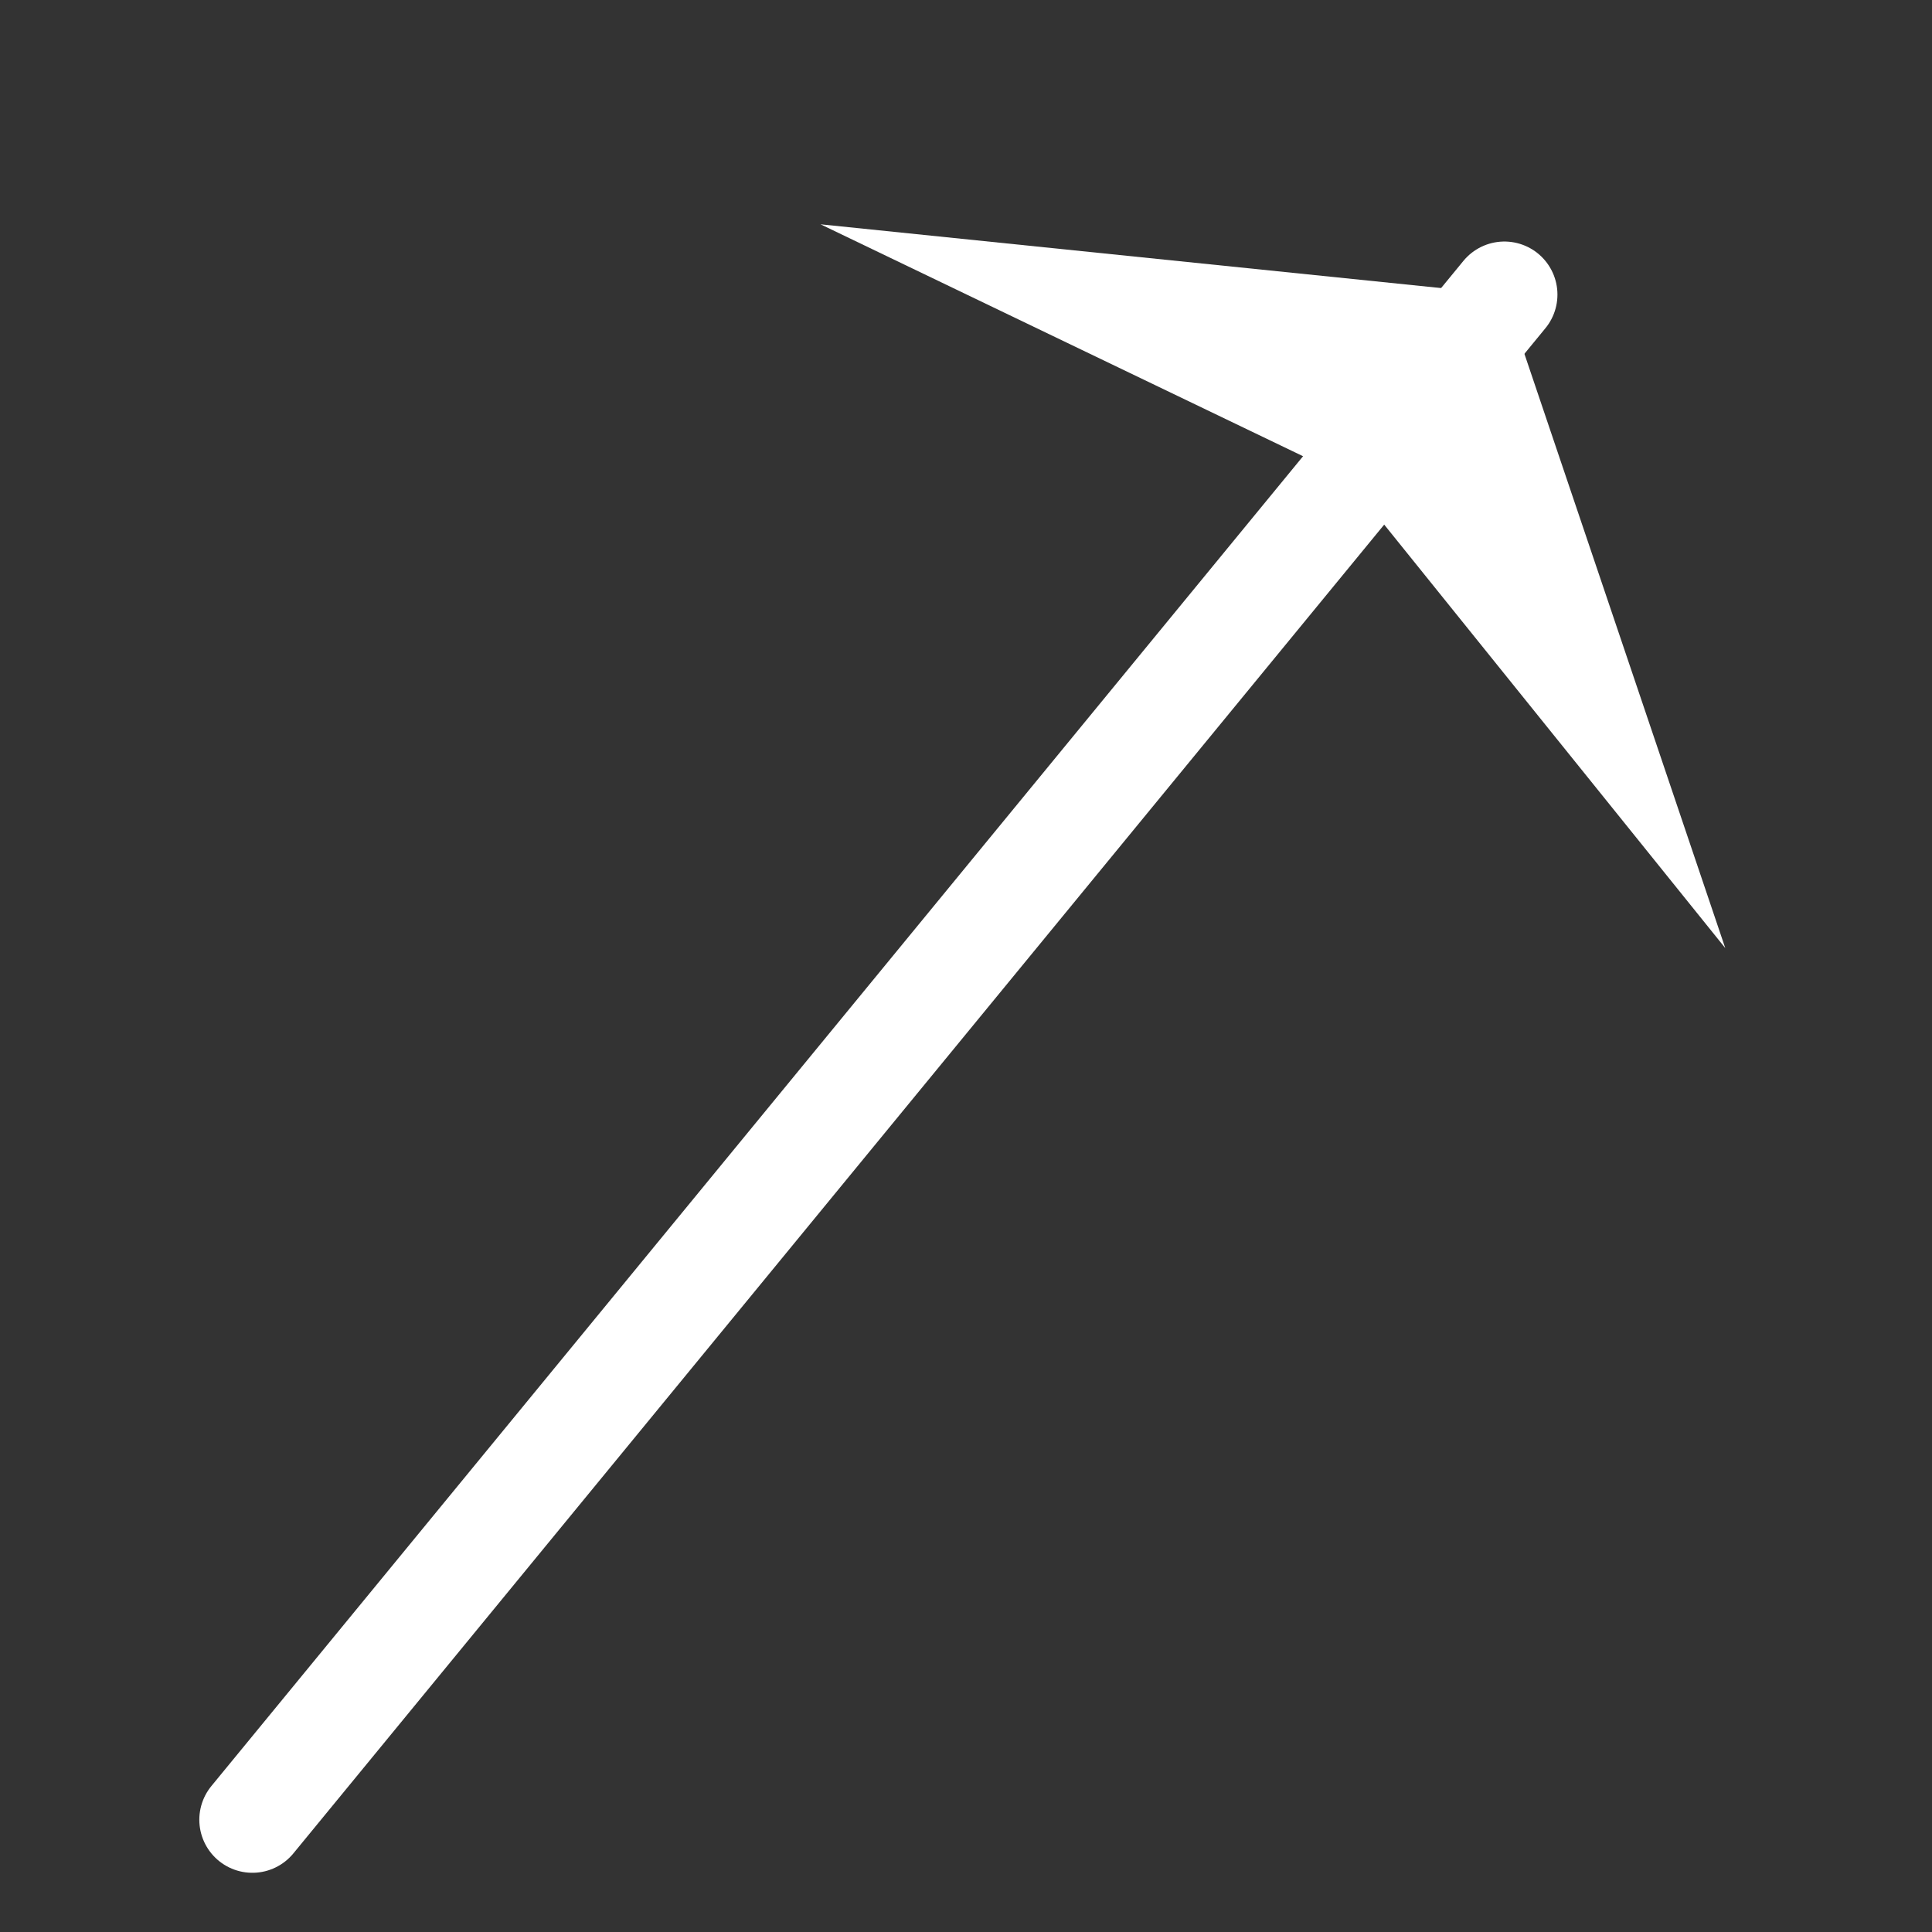 <?xml version="1.0" encoding="UTF-8" standalone="no"?>
<!-- Created with Inkscape (http://www.inkscape.org/) -->

<svg
   width="32"
   height="32"
   viewBox="0 0 8.467 8.467"
   version="1.1"
   id="svg5"
   sodipodi:docname="miner.svg"
   inkscape:version="1.1.2 (b8e25be833, 2022-02-05)"
   xmlns:inkscape="http://www.inkscape.org/namespaces/inkscape"
   xmlns:sodipodi="http://sodipodi.sourceforge.net/DTD/sodipodi-0.dtd"
   xmlns="http://www.w3.org/2000/svg"
   xmlns:svg="http://www.w3.org/2000/svg">
  <rect x="0" y="0" width="8.467" height="8.467" fill="#333333" stroke="none"/>
  <sodipodi:namedview
     id="namedview7"
     pagecolor="#000000"
     bordercolor="#666666"
     borderopacity="1.0"
     inkscape:pageshadow="2"
     inkscape:pageopacity="0"
     inkscape:pagecheckerboard="true"
     inkscape:document-units="mm"
     showgrid="false"
     units="px"
     inkscape:snap-global="true"
     inkscape:zoom="23.689562"
     inkscape:cx="16.652904"
     inkscape:cy="15.280992"
     inkscape:window-width="1920"
     inkscape:window-height="1017"
     inkscape:window-x="-8"
     inkscape:window-y="-8"
     inkscape:window-maximized="1"
     inkscape:current-layer="layer3" />
  <defs
     id="defs2">
    <marker
       style="overflow:visible"
       id="TriangleInL"
       refX="0.0"
       refY="0.0"
       orient="auto"
       inkscape:stockid="TriangleInL"
       inkscape:isstock="true">
      <path
         transform="scale(-0.8)"
         style="fill-rule:evenodd;fill:context-stroke;stroke:context-stroke;stroke-width:1.0pt"
         d="M 5.77,0.0 L -2.88,5.0 L -2.88,-5.0 L 5.77,0.0 z "
         id="path3437" />
    </marker>
    <marker
       style="overflow:visible;"
       id="Arrow1Lend"
       refX="0.0"
       refY="0.0"
       orient="auto"
       inkscape:stockid="Arrow1Lend"
       inkscape:isstock="true">
      <path
         transform="scale(0.8) rotate(180) translate(12.5,0)"
         style="fill-rule:evenodd;fill:context-stroke;stroke:context-stroke;stroke-width:1.0pt;"
         d="M 0.0,0.0 L 5.0,-5.0 L -12.5,0.0 L 5.0,5.0 L 0.0,0.0 z "
         id="path3307" />
    </marker>
  </defs>
  <g
     inkscape:label="Layer 1"
     inkscape:groupmode="layer"
     id="layer1"
     style="display:none;opacity:1"
     sodipodi:insensitive="true">
    <path
       id="path852"
       inkscape:transform-center-x="0.029917346"
       inkscape:transform-center-y="-0.24236875"
       transform="matrix(-0.045,0.129,-0.124,-0.047,4.418,4.5)"
       d="m 15.331,-24.061 c 0.156,0.1 -1.301,18.293 -1.235,18.465 0.067,0.172 13.299,12.664 13.252,12.843 C 27.3,7.425 9.638,11.634 9.495,11.751 9.351,11.867 1.519,28.402 1.334,28.412 1.15,28.422 -8.259,12.801 -8.414,12.7 c -0.155,-0.101 -18.269,-2.293 -18.336,-2.466 -0.066,-0.172 11.843,-14.045 11.89,-14.223 0.048,-0.179 -3.48,-18.046 -3.337,-18.163 0.143,-0.117 17.038,6.873 17.223,6.863 0.185,-0.01 16.149,-8.872 16.304,-8.772 z"
       style="fill:#ffffff;fill-opacity:1" />
    <path
       id="path1077"
       style="fill:#ffffff;fill-opacity:1;stroke-width:0.269"
       transform="matrix(0.055,0.999,-0.998,0.058,0,0)"
       d="m 4.295,-7.502 a 0.497,0.48 0 0 1 -0.497,0.48 0.497,0.48 0 0 1 -0.497,-0.48 0.497,0.48 0 0 1 0.497,-0.48 0.497,0.48 0 0 1 0.497,0.48 z" />
    <path
       id="circle1159"
       style="fill:#ffffff;fill-opacity:1;stroke-width:0.269"
       transform="matrix(0.055,0.999,-0.998,0.058,0,0)"
       d="M 1.406,-4.353 A 0.497,0.48 0 0 1 0.91,-3.872 0.497,0.48 0 0 1 0.413,-4.353 0.497,0.48 0 0 1 0.91,-4.833 0.497,0.48 0 0 1 1.406,-4.353 Z" />
    <path
       id="circle1161"
       style="fill:#ffffff;fill-opacity:1;stroke-width:0.269"
       transform="matrix(0.055,0.999,-0.998,0.058,0,0)"
       d="m 3.972,-0.733 a 0.497,0.48 0 0 1 -0.497,0.48 0.497,0.48 0 0 1 -0.497,-0.48 0.497,0.48 0 0 1 0.497,-0.48 0.497,0.48 0 0 1 0.497,0.48 z" />
    <path
       id="circle1163"
       style="fill:#ffffff;fill-opacity:1;stroke-width:0.269"
       transform="matrix(0.055,0.999,-0.998,0.058,0,0)"
       d="M 8.339,-1.873 A 0.497,0.48 0 0 1 7.842,-1.392 0.497,0.48 0 0 1 7.345,-1.873 0.497,0.48 0 0 1 7.842,-2.353 0.497,0.48 0 0 1 8.339,-1.873 Z" />
    <path
       id="circle1165"
       style="fill:#ffffff;fill-opacity:1;stroke-width:0.269"
       transform="matrix(0.055,0.999,-0.998,0.058,0,0)"
       d="M 8.408,-6.318 A 0.497,0.48 0 0 1 7.912,-5.838 0.497,0.48 0 0 1 7.415,-6.318 0.497,0.48 0 0 1 7.912,-6.799 0.497,0.48 0 0 1 8.408,-6.318 Z" />
  </g>
  <g
     inkscape:groupmode="layer"
     id="layer2"
     inkscape:label="Doctor"
     sodipodi:insensitive="true"
     style="display:none;opacity:1">
    <g
       id="g3969">
      <path
         style="fill:none;stroke:#ffffff;stroke-width:0.265px;stroke-linecap:round;stroke-linejoin:miter;stroke-opacity:1"
         d="M 2.479,1.608 3.552,5.115 C 3.887,6.212 6.352,5.435 6.366,4.333 L 6.411,0.983"
         id="path1408"
         sodipodi:nodetypes="cssc" />
      <path
         style="fill:#ffffff;fill-opacity:1;stroke:none;stroke-width:0.065;stroke-linecap:butt;stroke-linejoin:miter;stroke-miterlimit:4;stroke-dasharray:none;stroke-opacity:1"
         d="m 2.479,1.608 c 0,0 0.022,0.581 -0.357,0.469 C 1.742,1.966 2.033,2.792 1.474,2.368 0.916,1.943 1.363,0.916 1.698,1.385 2.033,1.854 2.189,0.737 2.479,1.608 Z"
         id="path2632" />
      <path
         style="fill:#ffffff;fill-opacity:1;stroke:none;stroke-width:0.065;stroke-linecap:butt;stroke-linejoin:miter;stroke-miterlimit:4;stroke-dasharray:none;stroke-opacity:1"
         d="m 6.411,0.983 c 0,0 0.022,0.581 -0.357,0.469 C 5.674,1.34 5.964,2.167 5.406,1.742 4.847,1.318 5.294,0.29 5.629,0.759 5.964,1.229 6.12,0.112 6.411,0.983 Z"
         id="path2747" />
      <path
         style="fill:none;stroke:#ffffff;stroke-width:0.265px;stroke-linecap:round;stroke-linejoin:miter;stroke-opacity:1"
         d="M 5.048,5.584 C 4.917,5.733 4.724,5.887 4.579,6.031 3.938,6.22 3.966,6.398 3.842,6.701 3.794,6.807 3.782,7.158 3.82,7.26 3.882,7.425 4.099,7.594 4.266,7.639 4.562,7.72 4.83,7.458 5.026,7.282 5.069,7.199 5.163,7.182 5.227,7.126 5.358,7.011 5.476,6.883 5.607,6.768 5.843,6.562 5.896,6.367 6.232,6.255 c 0.113,-0.038 0.379,-0.023 0.469,0.067 0.005,0.005 -0.005,0.017 0,0.022 0.029,0.029 0.112,0.052 0.112,0.089"
         id="path2782"
         sodipodi:nodetypes="ccccscsssscc" />
      <ellipse
         style="fill:#ffffff;fill-opacity:1;stroke:none;stroke-width:0.065;stroke-miterlimit:4;stroke-dasharray:none"
         id="path2806"
         cx="6.936"
         cy="6.992"
         rx="0.905"
         ry="0.871" />
      <ellipse
         style="fill:#ffffff;fill-opacity:1;stroke:none;stroke-width:0.065;stroke-linecap:round;stroke-miterlimit:4;stroke-dasharray:none"
         id="path3863"
         cx="7.304"
         cy="6.802"
         rx="0.648"
         ry="0.771" />
    </g>
  </g>
  <g
     inkscape:groupmode="layer"
     id="layer3"
     inkscape:label="Miner">
    <path
       style="fill:none;stroke:#ffffff;stroke-width:0.465;stroke-linecap:round;stroke-linejoin:miter;stroke-miterlimit:4;stroke-dasharray:none;stroke-opacity:1"
       d="M 1.106,7.975 6.593,1.291"
       id="path2909"
       sodipodi:nodetypes="cc" />
    <path
       style="fill:#ffffff;fill-opacity:1;stroke:none;stroke-width:0.265px;stroke-linecap:butt;stroke-linejoin:miter;stroke-opacity:1"
       d="M 3.596,0.983 5.897,2.089 7.561,4.155 6.593,1.291 Z"
       id="path4250"
       sodipodi:nodetypes="cccccc" />
  </g>
</svg>
